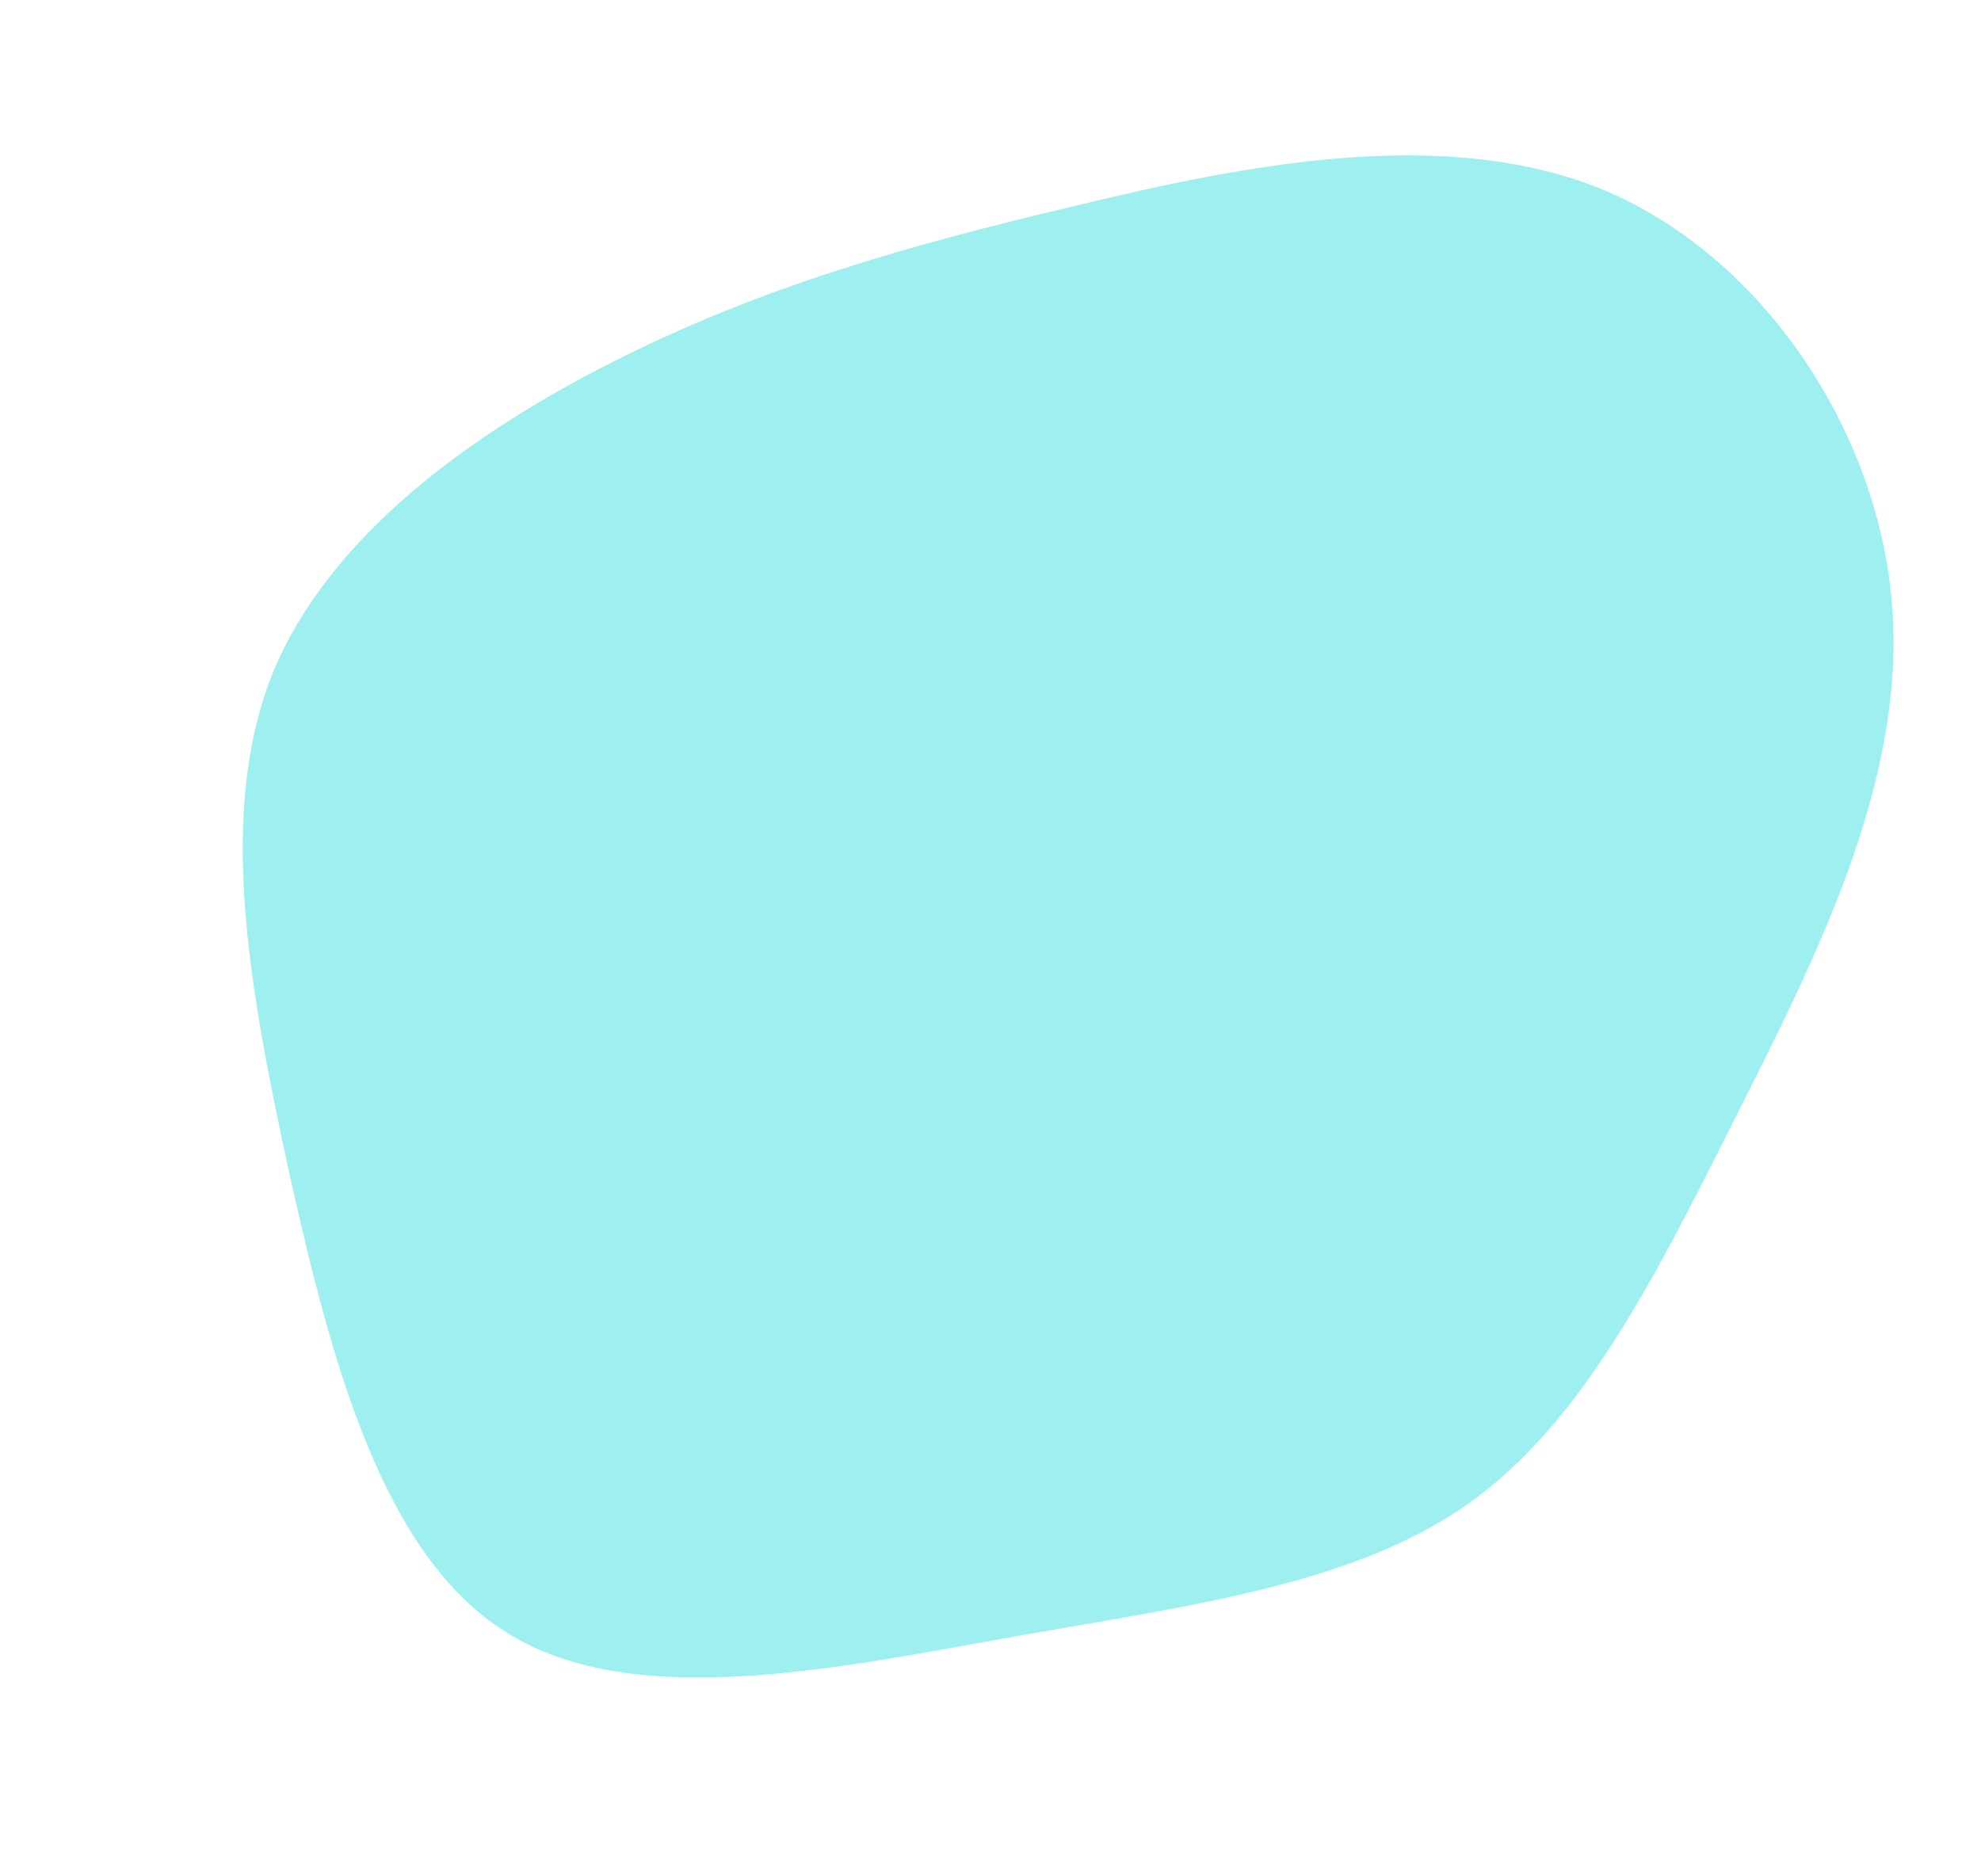 <?xml version="1.0" standalone="no"?>
<svg viewBox="0 12 190 180" xmlns="http://www.w3.org/2000/svg">
  <path fill="#9EF0F0" d="M54,-69.7C69.2,-63.2,80.3,-46.5,81.5,-29.6C82.7,-12.7,74,4.2,66.3,19.5C58.6,34.8,51.8,48.4,40.9,56.2C30,63.9,15,65.9,-2.2,68.9C-19.5,72,-38.9,76.2,-51.1,68.8C-63.3,61.5,-68.2,42.6,-72.2,24.8C-76.1,6.9,-79.2,-9.9,-73.9,-23.3C-68.5,-36.6,-54.7,-46.5,-41,-53.4C-27.3,-60.3,-13.6,-64.3,2.9,-68.2C19.4,-72.2,38.7,-76.1,54,-69.7Z" transform="translate(100 100)" />
</svg>
